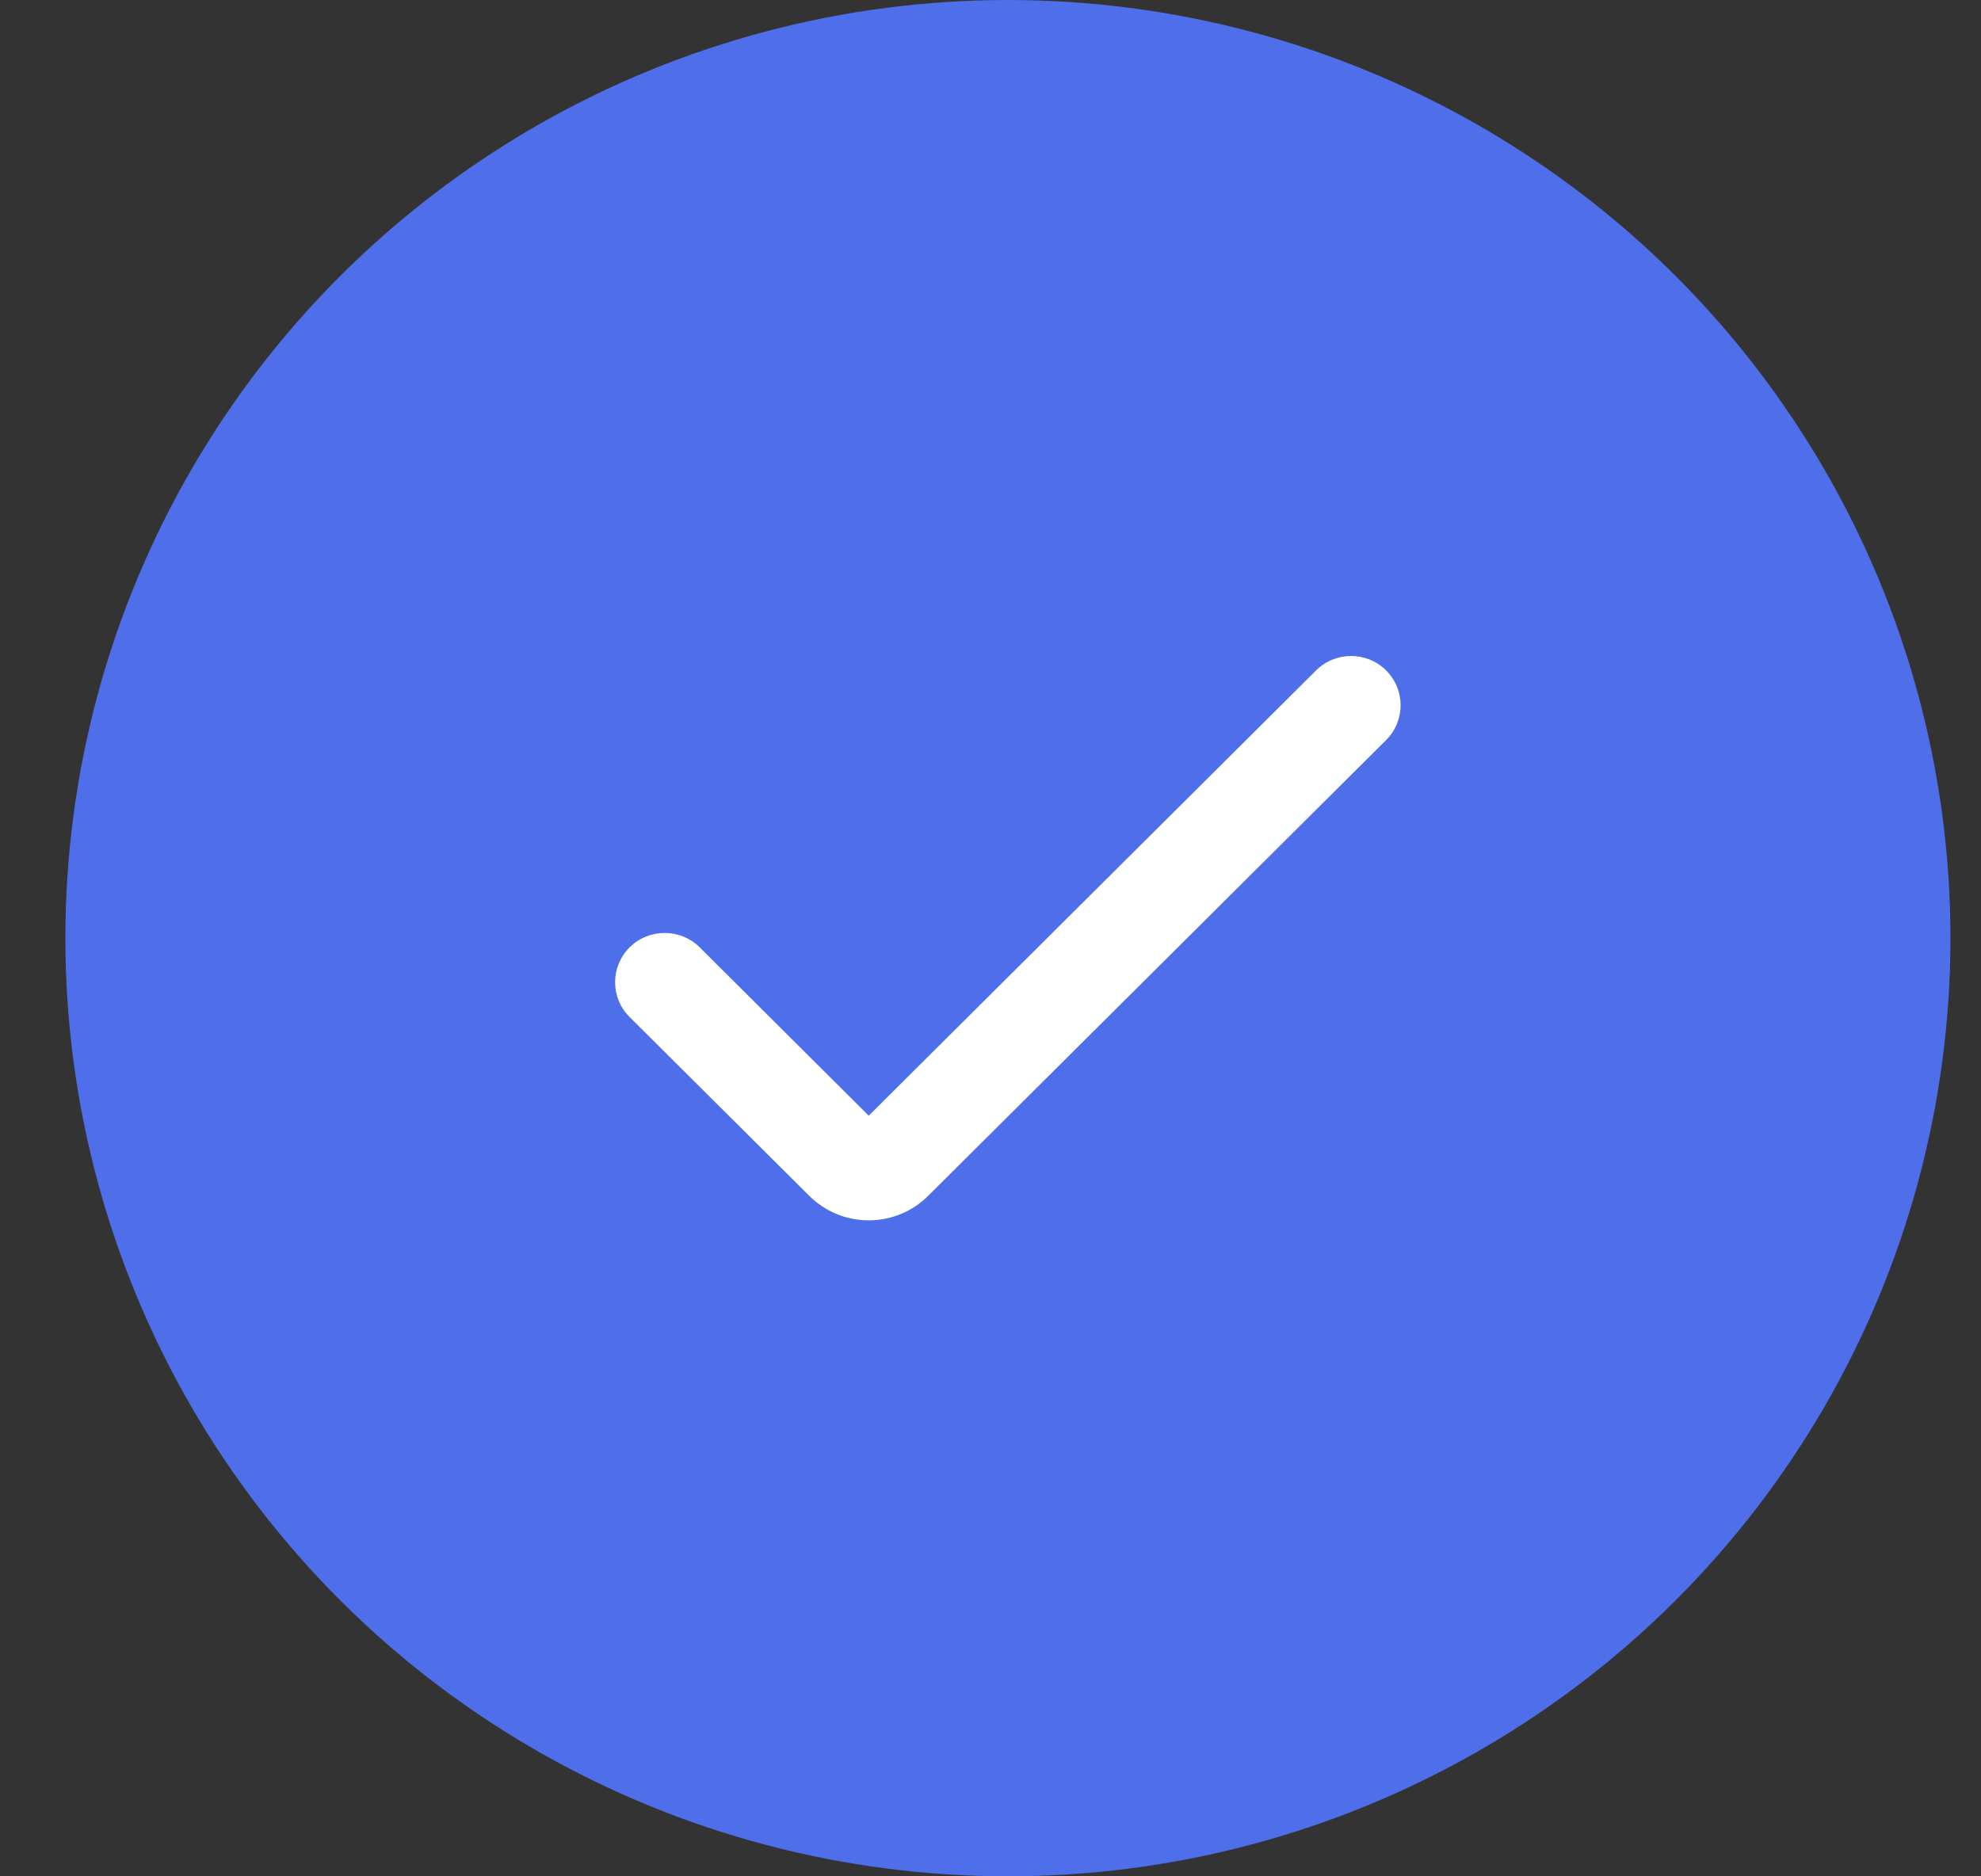 <svg width="19" height="18" viewBox="0 0 19 18" fill="none" xmlns="http://www.w3.org/2000/svg">
<rect x="0" y="0" width="19" height="18" fill="#333333" stroke="none"/>
<ellipse cx="9.667" cy="9" rx="9.04" ry="9" fill="#4E6EEA"/>
<g clip-path="url(#clip0_205_1137)">
<path d="M8.332 11.707C8.118 11.707 7.913 11.623 7.762 11.472L6.039 9.757C5.853 9.572 5.853 9.273 6.039 9.088C6.224 8.904 6.525 8.904 6.711 9.088L8.332 10.703L12.623 6.431C12.808 6.247 13.109 6.247 13.294 6.431C13.48 6.616 13.48 6.915 13.294 7.1L8.902 11.472C8.751 11.623 8.546 11.707 8.332 11.707Z" fill="white"/>
</g>
<defs>
<clipPath id="clip0_205_1137">
<rect width="7.534" height="7.5" fill="white" transform="translate(5.9 5.25)"/>
</clipPath>
</defs>
</svg>
